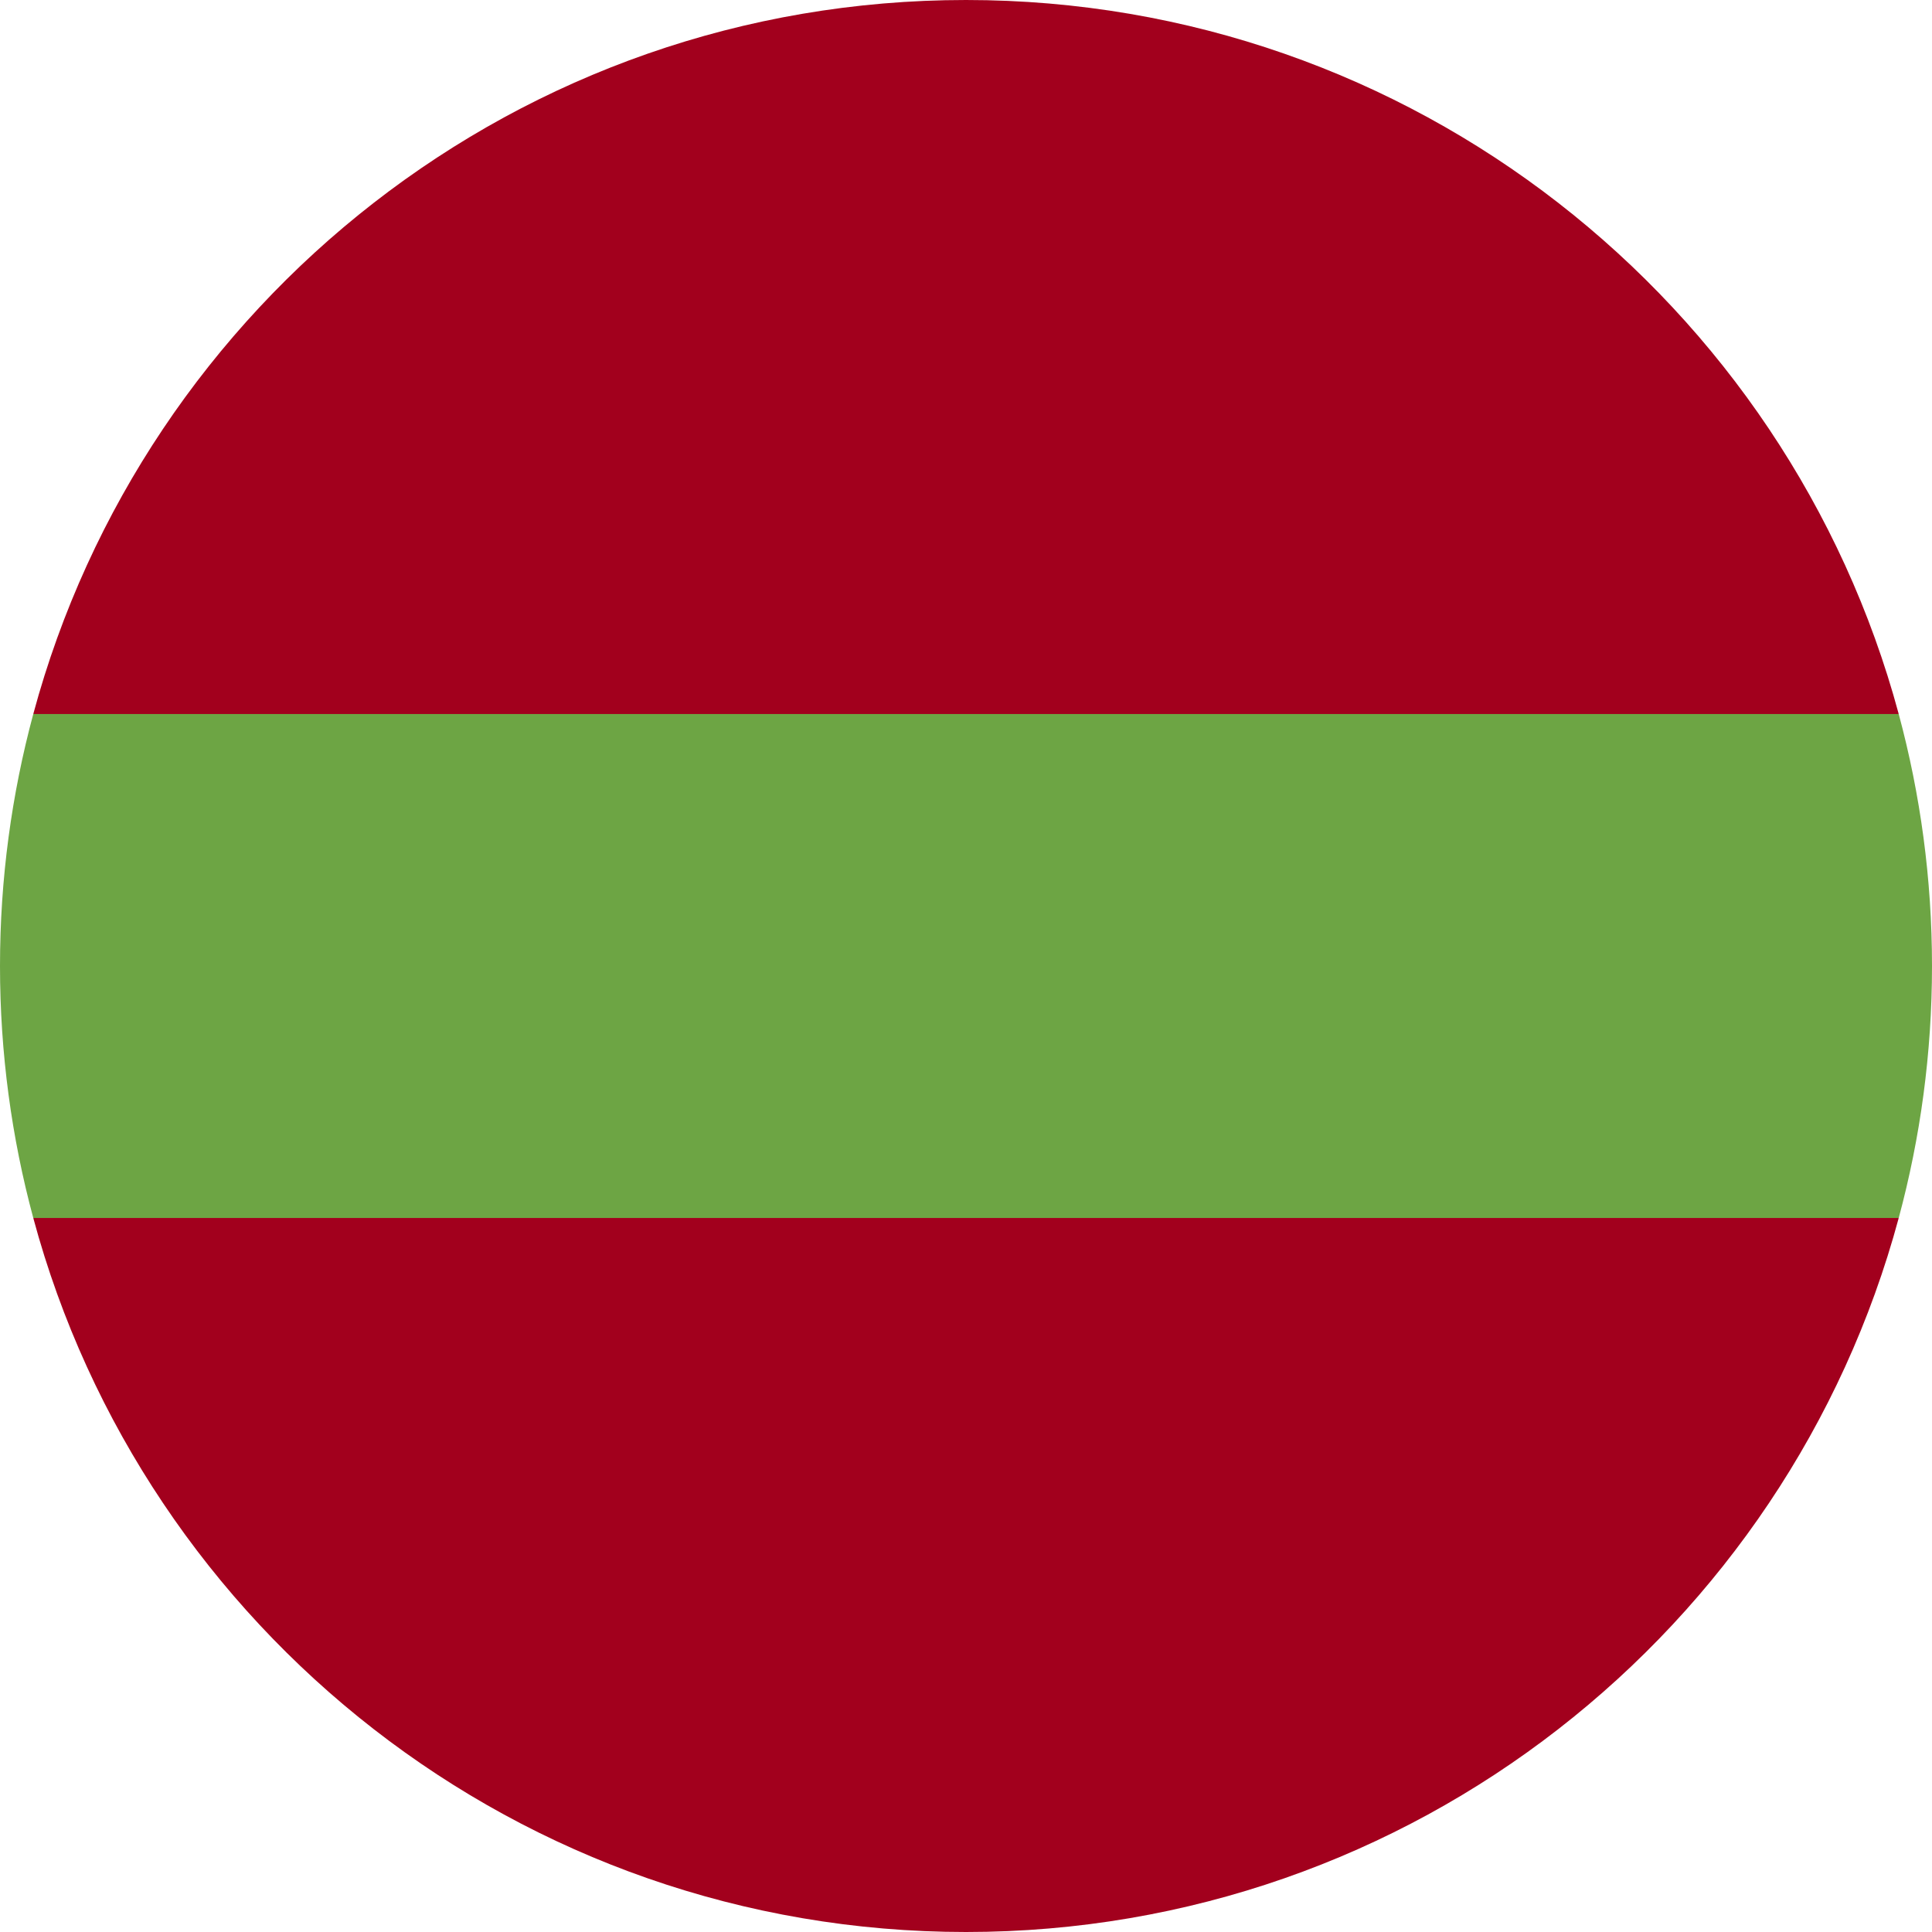 <svg width="44" height="44" viewBox="0 0 44 44" fill="none" xmlns="http://www.w3.org/2000/svg">
<path d="M43.242 16.261C40.718 6.894 32.164 0 22 0C11.835 0 3.282 6.894 0.758 16.261L22 17.217L43.242 16.261Z" fill="#A2001D"/>
<path d="M0.758 27.739C3.282 37.105 11.835 44 22 44C32.164 44 40.718 37.106 43.242 27.739L22 26.782L0.758 27.739Z" fill="#A2001D"/>
<path d="M43.242 16.261H0.758C0.265 18.091 0 20.014 0 22C0 23.986 0.265 25.91 0.758 27.739H43.242C43.735 25.91 44 23.986 44 22C44 20.014 43.735 18.091 43.242 16.261Z" fill="#6DA544"/>
</svg>
